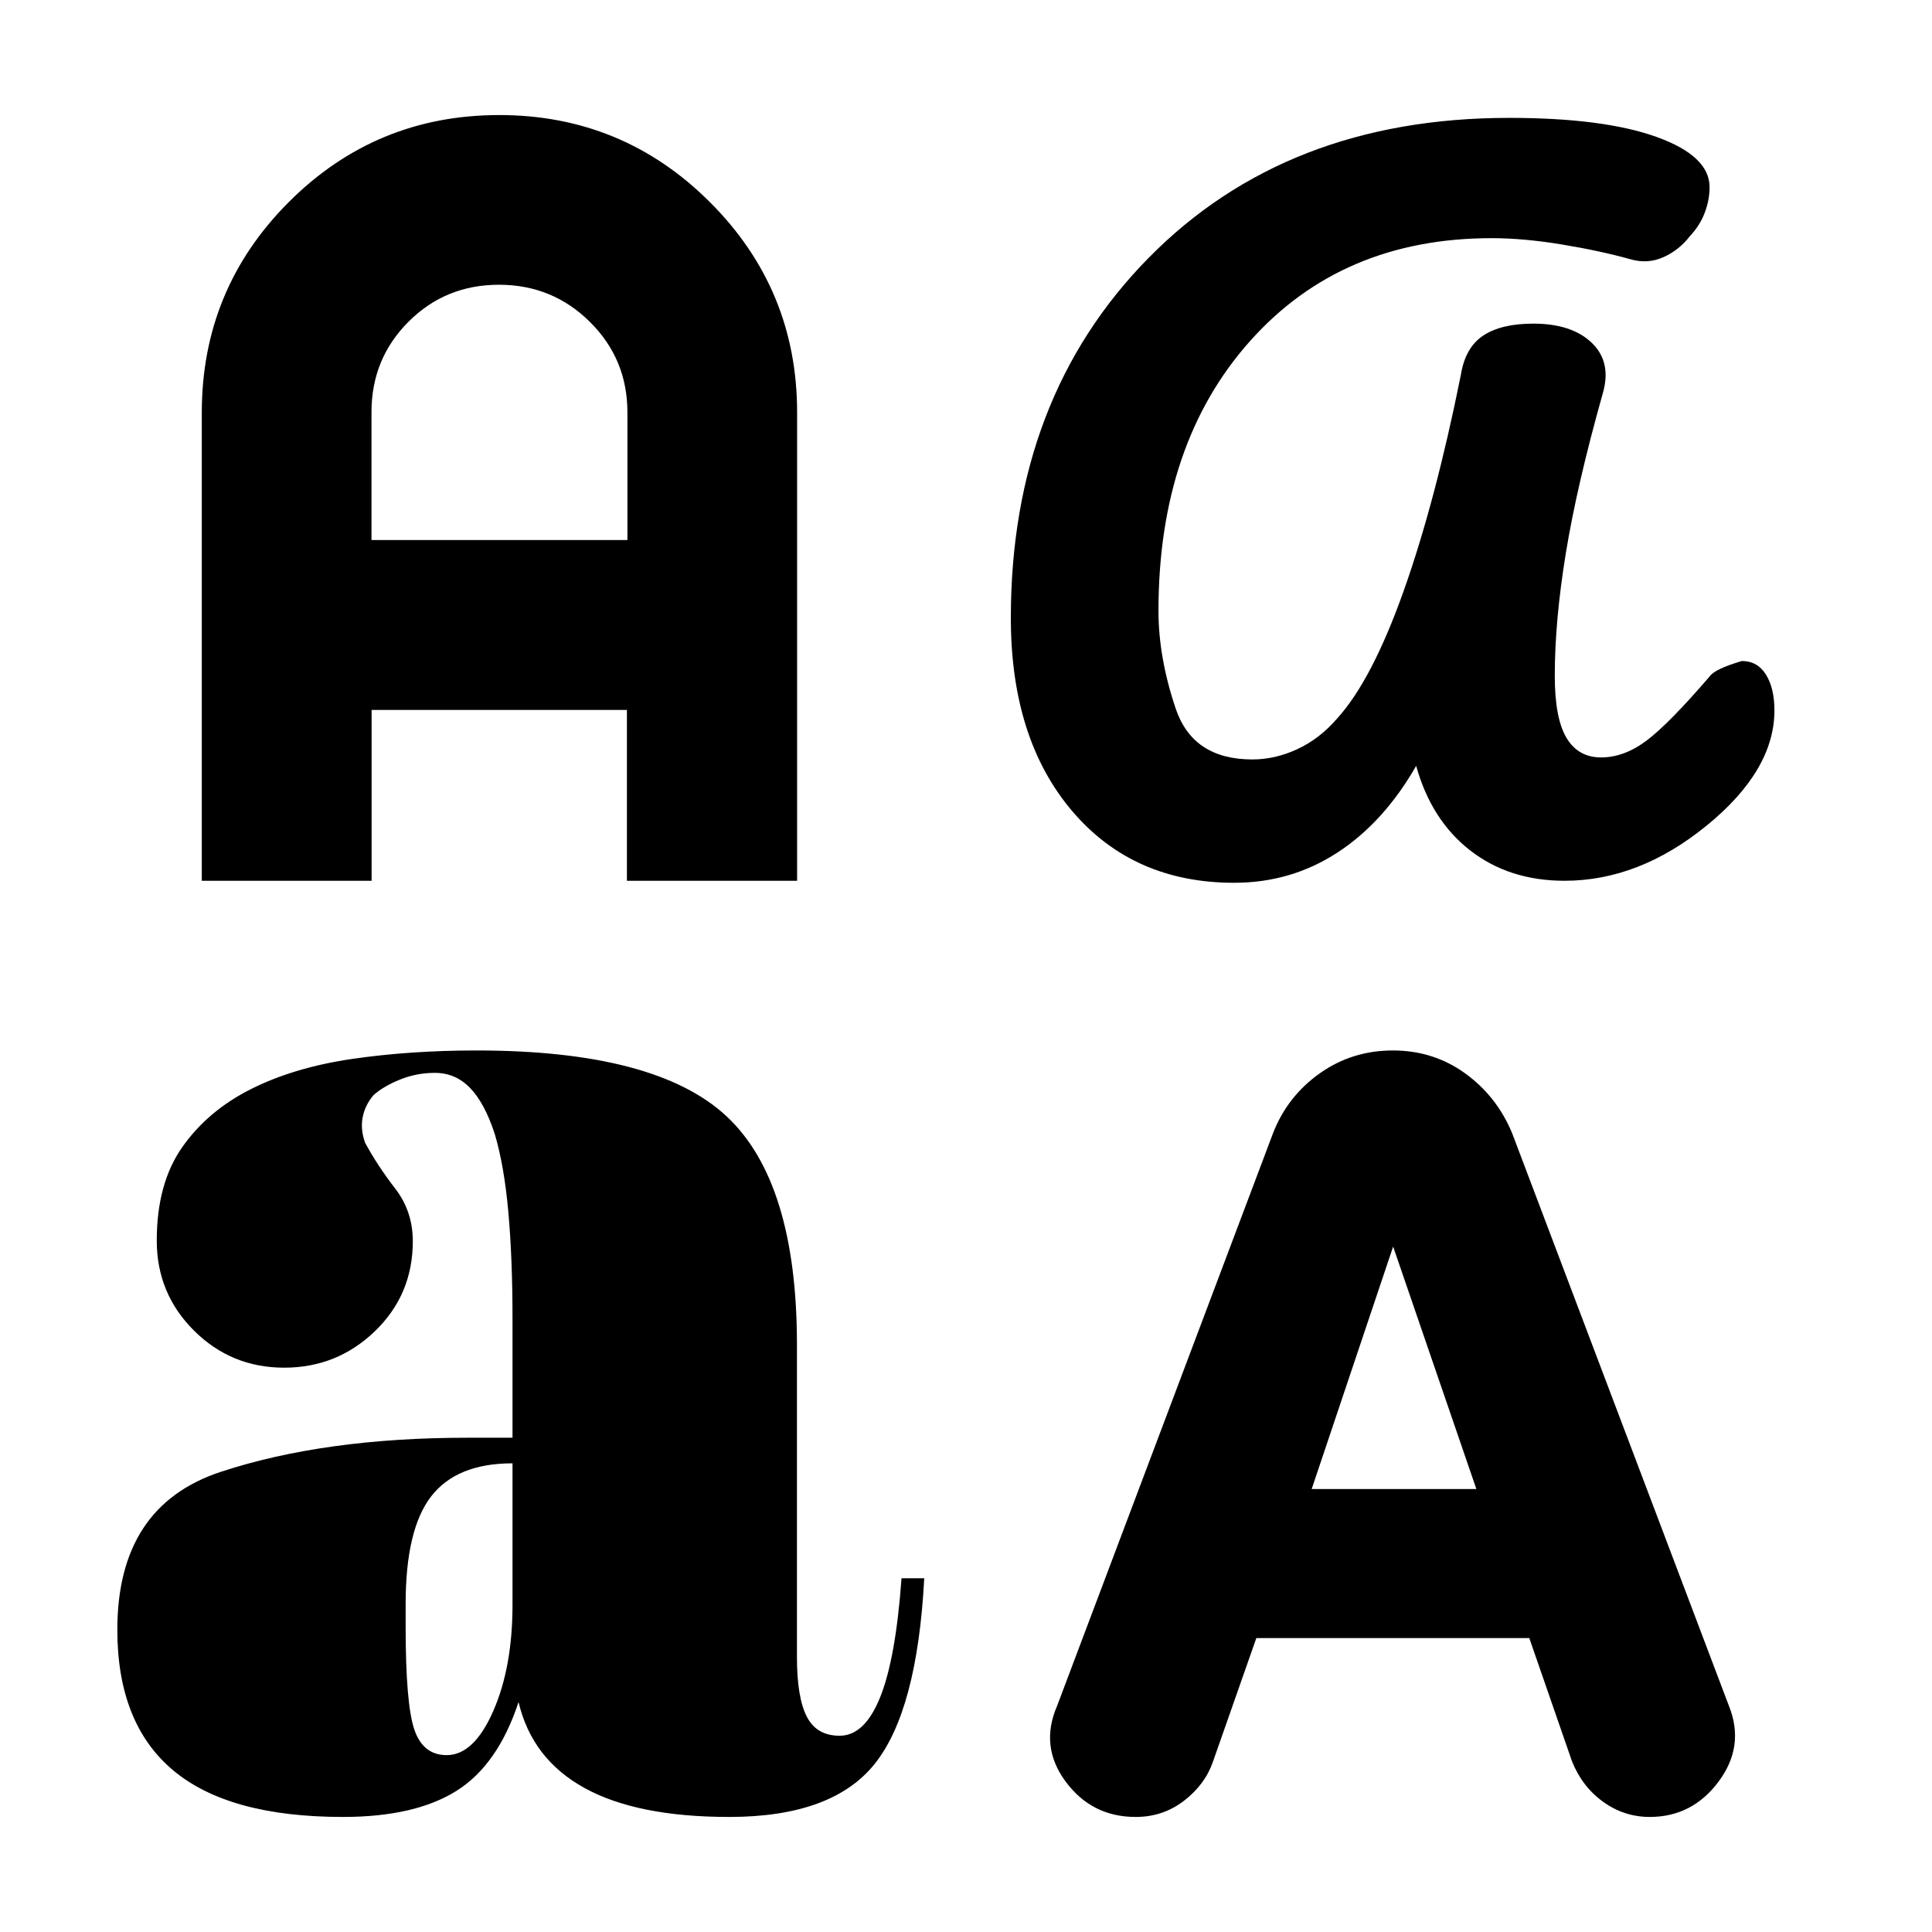 <svg xmlns="http://www.w3.org/2000/svg" height="40" viewBox="0 -960 960 960" width="40"><path d="M170.37-57.17q-56.8 0-84.44-23.26-27.63-23.25-27.63-69.75 0-61.58 51.48-78.5 51.47-16.92 122.46-16.92h22.42v-59.19q0-29.91-2.07-52.94-2.06-23.04-6.73-38.74-5-15.38-12.25-22.9-7.26-7.53-17.51-7.53-9.09 0-17.3 3.31-8.21 3.32-13.21 7.76-4.19 4.94-5.37 10.93-1.19 5.98 1.18 12.71 6.23 11.47 14.97 22.78 8.75 11.31 8.75 26.17 0 26.54-18.8 44.68-18.81 18.15-45.11 18.15-26.31 0-44.81-18.42-18.51-18.41-18.51-44.72 0-28.41 12.69-46.47t34.15-28.83q21.47-10.78 50.29-14.98 28.82-4.2 61.72-4.2 89.07 0 124.17 32.6Q396-372.82 396-291.75v155.17q0 20.06 4.89 29.56 4.88 9.5 16.32 9.5 12.48 0 20.18-19.25 7.71-19.25 10.57-59h11.29q-3.47 65.69-24.55 92.14-21.09 26.46-72.36 26.46-45.72 0-71.85-14.36-26.12-14.36-32.83-42.74-10.26 31.25-30.89 44.17-20.63 12.93-56.4 12.93Zm393.94 0q-21.77 0-34.77-17.53-13-17.52-4.27-37.67l107.34-284.67q7.14-18.26 23.17-29.62 16.03-11.37 36.34-11.37 20.17 0 35.93 11.4 15.76 11.4 23.35 29.79L859.08-112.4q8.03 19.94-5.07 37.59-13.1 17.64-34.26 17.64-12.77 0-23.27-7.61-10.5-7.62-15.45-20.28l-21.14-61H624.27l-21.54 61.38q-3.93 11.4-14.38 19.45-10.46 8.06-24.04 8.06ZM221.95-87.89q13.53 0 23.12-21.85 9.59-21.85 9.59-52.79v-70.35q-27.72 0-40.41 16.41-12.69 16.4-12.69 53.43v11.26q0 38.3 4.29 51.09 4.29 12.8 16.1 12.8Zm429.82-132.23h81.82l-41.35-120.46-40.47 120.46Zm-38.52-301.23q-50.31 0-80.64-35.81t-30.33-95.77q0-109.39 68.47-178.94 68.47-69.56 179.09-69.56 46.96 0 73.3 9.47 26.34 9.47 26.34 24.96 0 6.29-2.38 12.63-2.37 6.34-7.37 11.67-5.41 7.02-13.18 10.48-7.77 3.46-16.08 1.12-15.09-4.23-34.19-7.39-19.09-3.17-35.08-3.17-74.41 0-119.98 51.04-45.58 51.04-45.58 134.15 0 23.15 8.53 48.49 8.53 25.34 38.11 25.34 11.4 0 22.45-5.16 11.06-5.15 19.76-15.27 17.23-19 32.95-63.22 15.73-44.23 28.42-107.28 2.16-13.72 11.12-19.67 8.95-5.95 24.92-5.95 19.16 0 29.1 9.59 9.94 9.6 5.38 25.19-12.83 45.56-18.32 79.22-5.5 33.66-5.5 61.01 0 21.04 5.8 30.79t17.2 9.75q11.57 0 22.78-8.5 11.2-8.5 31.23-31.81 2.47-3.6 15.95-7.6 7.75 0 11.97 6.76 4.21 6.76 4.21 17.81 0 29.74-33.65 57.19-33.65 27.44-70.63 27.44-27.47 0-46.84-15.03-19.37-15.04-26.9-42.07-16.02 28-39.07 43.05-23.06 15.05-51.36 15.05Zm-512.98-1V-755q0-61.33 43.22-104.58 43.21-43.25 104.58-43.25 61.36 0 104.68 43.27 43.33 43.27 43.33 104.48v232.73h-84.57v-84.87H184.65v84.87h-84.38Zm84.32-169.32h127.17v-63.45q0-26.44-18.62-44.91-18.61-18.48-45.21-18.48t-44.97 18.4q-18.37 18.4-18.37 44.88v63.56Z"/></svg>